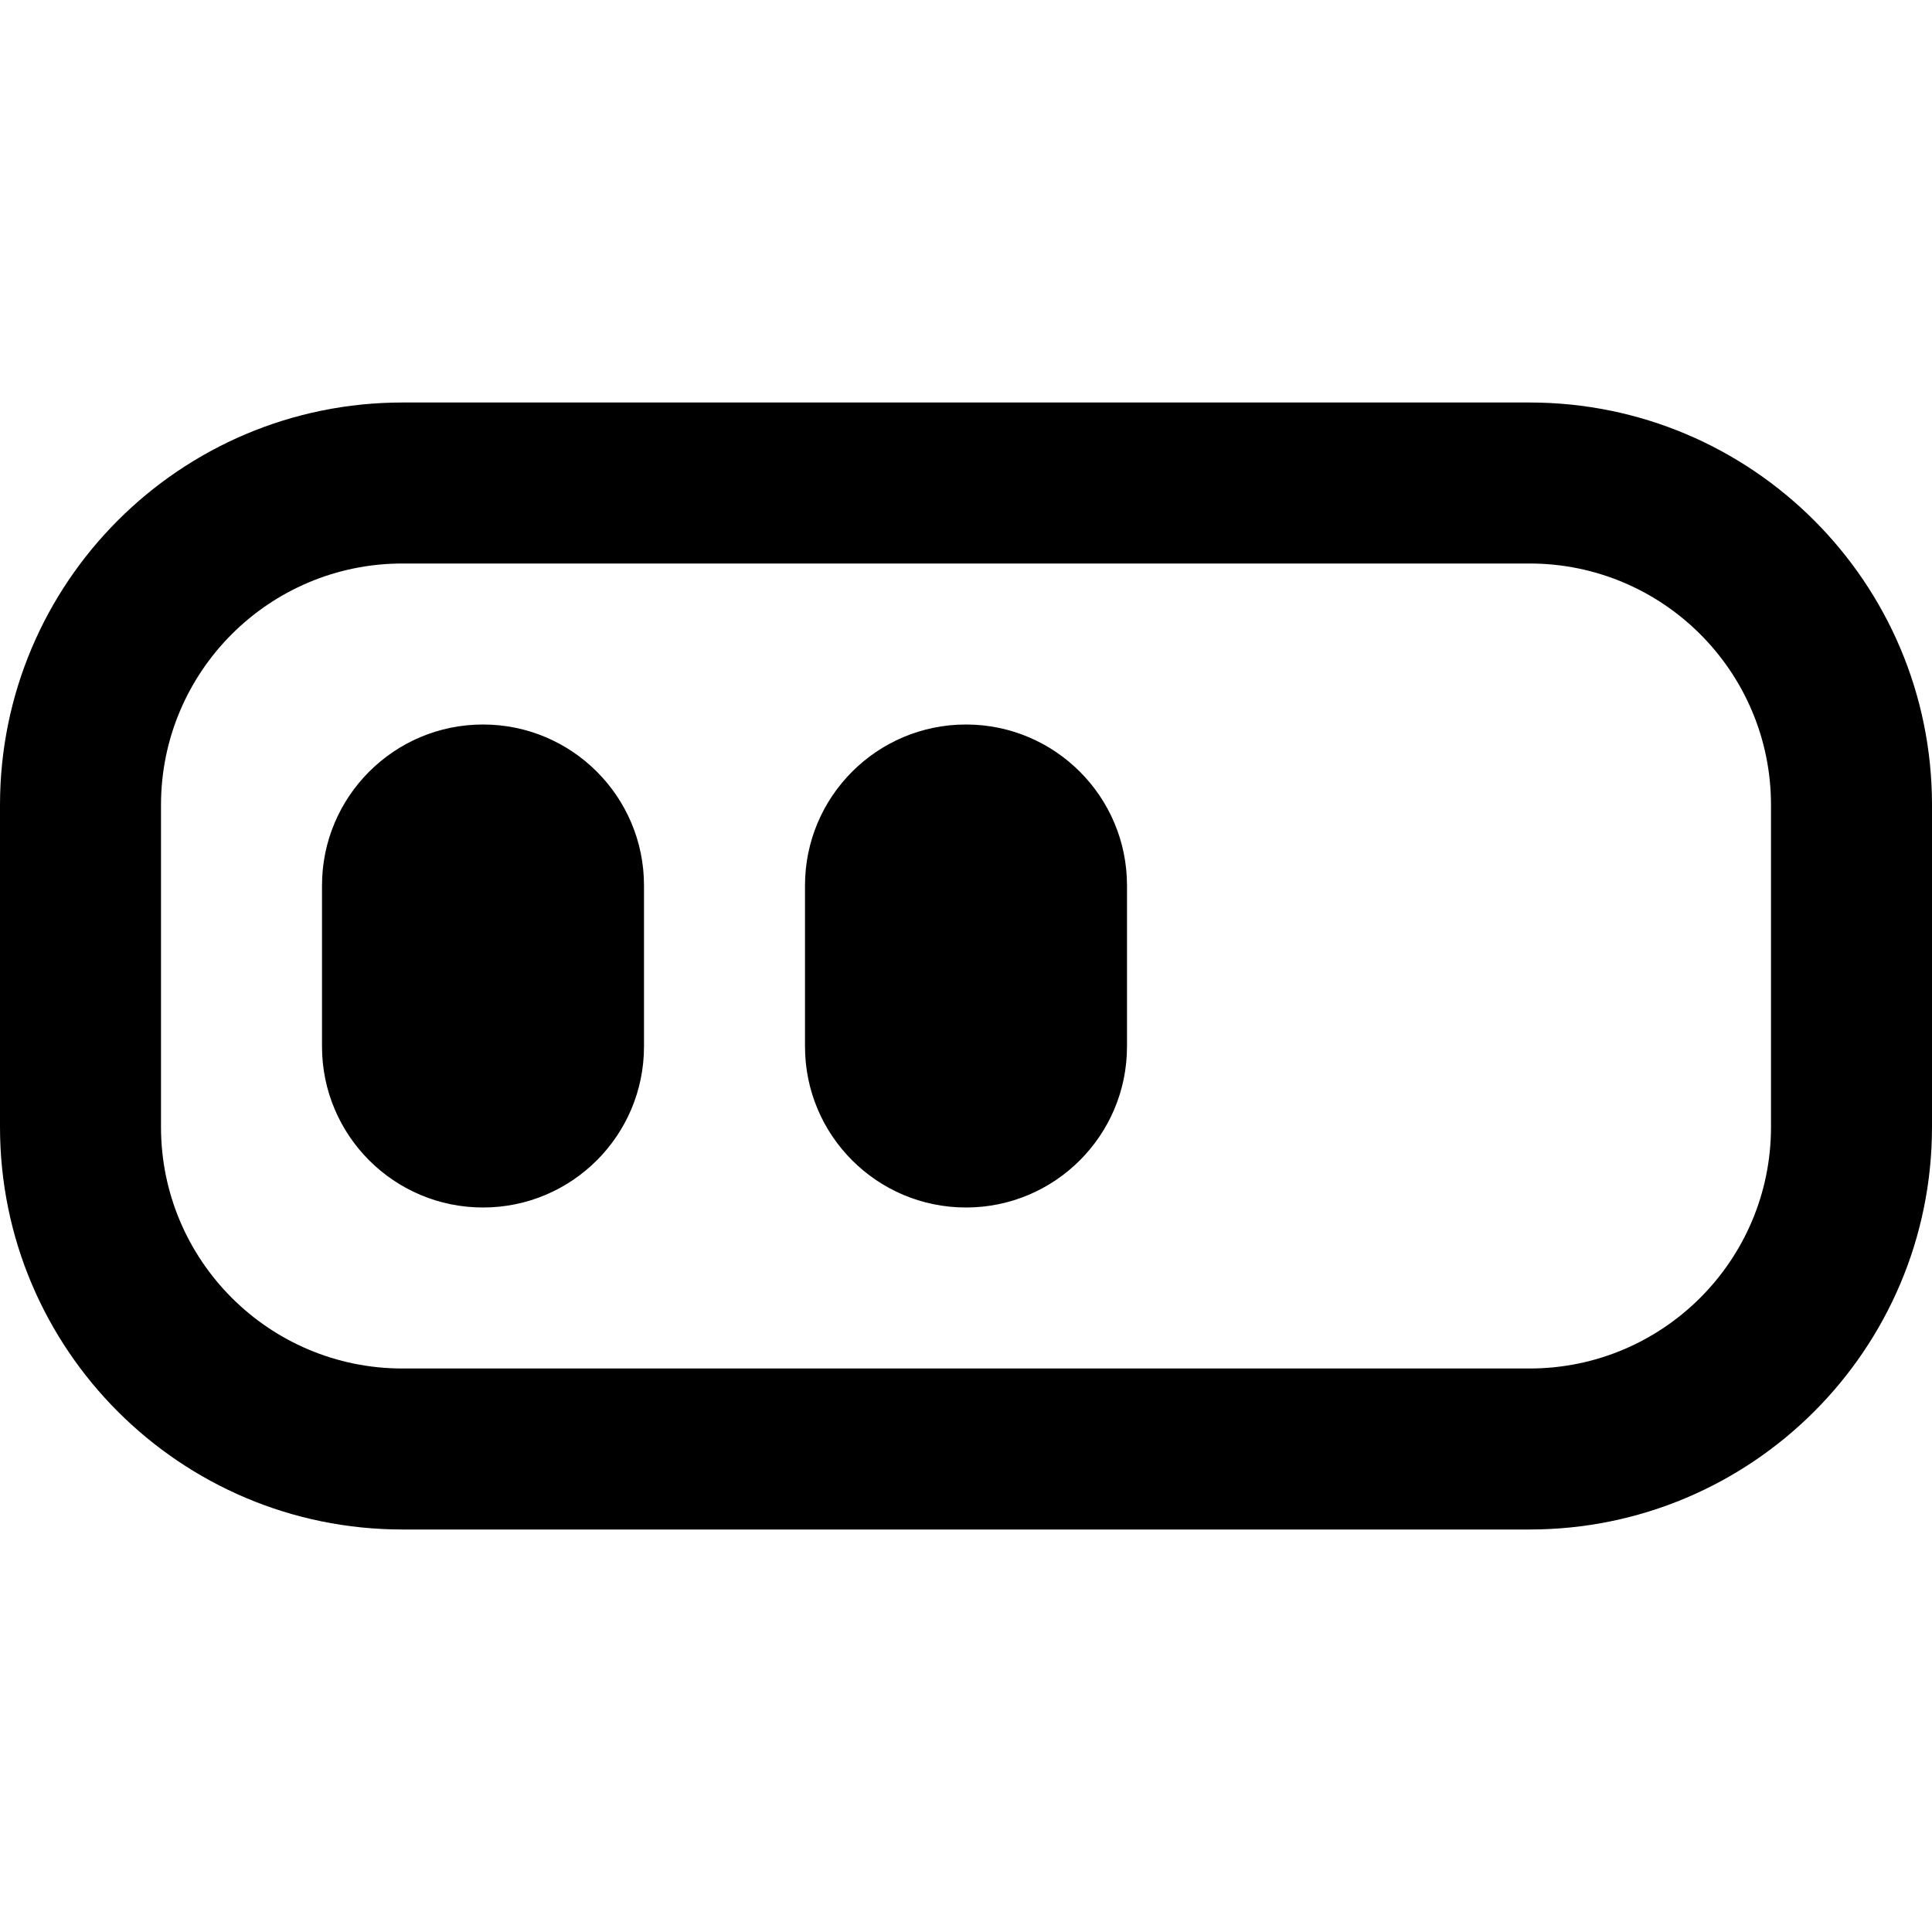 <svg width="60" height="60" viewBox="0 0 60 60" fill="none" xmlns="http://www.w3.org/2000/svg">
<path fill-rule="evenodd" clip-rule="evenodd" d="M0 25C0 18.096 5.596 12.5 12.5 12.5H47.5C54.404 12.5 60 18.096 60 25V35C60 41.904 54.404 47.5 47.5 47.5H12.5C5.596 47.5 0 41.904 0 35V25ZM12.5 17.5C8.358 17.5 5 20.858 5 25V35C5 39.142 8.358 42.5 12.5 42.5H47.5C51.642 42.5 55 39.142 55 35V25C55 20.858 51.642 17.5 47.5 17.5H12.5ZM25 27.5C25 24.739 27.238 22.5 30 22.5C32.761 22.5 35 24.739 35 27.5V32.5C35 35.261 32.761 37.5 30 37.5C27.238 37.5 25 35.261 25 32.5V27.5ZM15 22.5C12.239 22.5 10 24.739 10 27.5V32.5C10 35.261 12.239 37.5 15 37.5C17.761 37.5 20 35.261 20 32.5V27.5C20 24.739 17.761 22.5 15 22.5Z" fill="black"/>
</svg>
